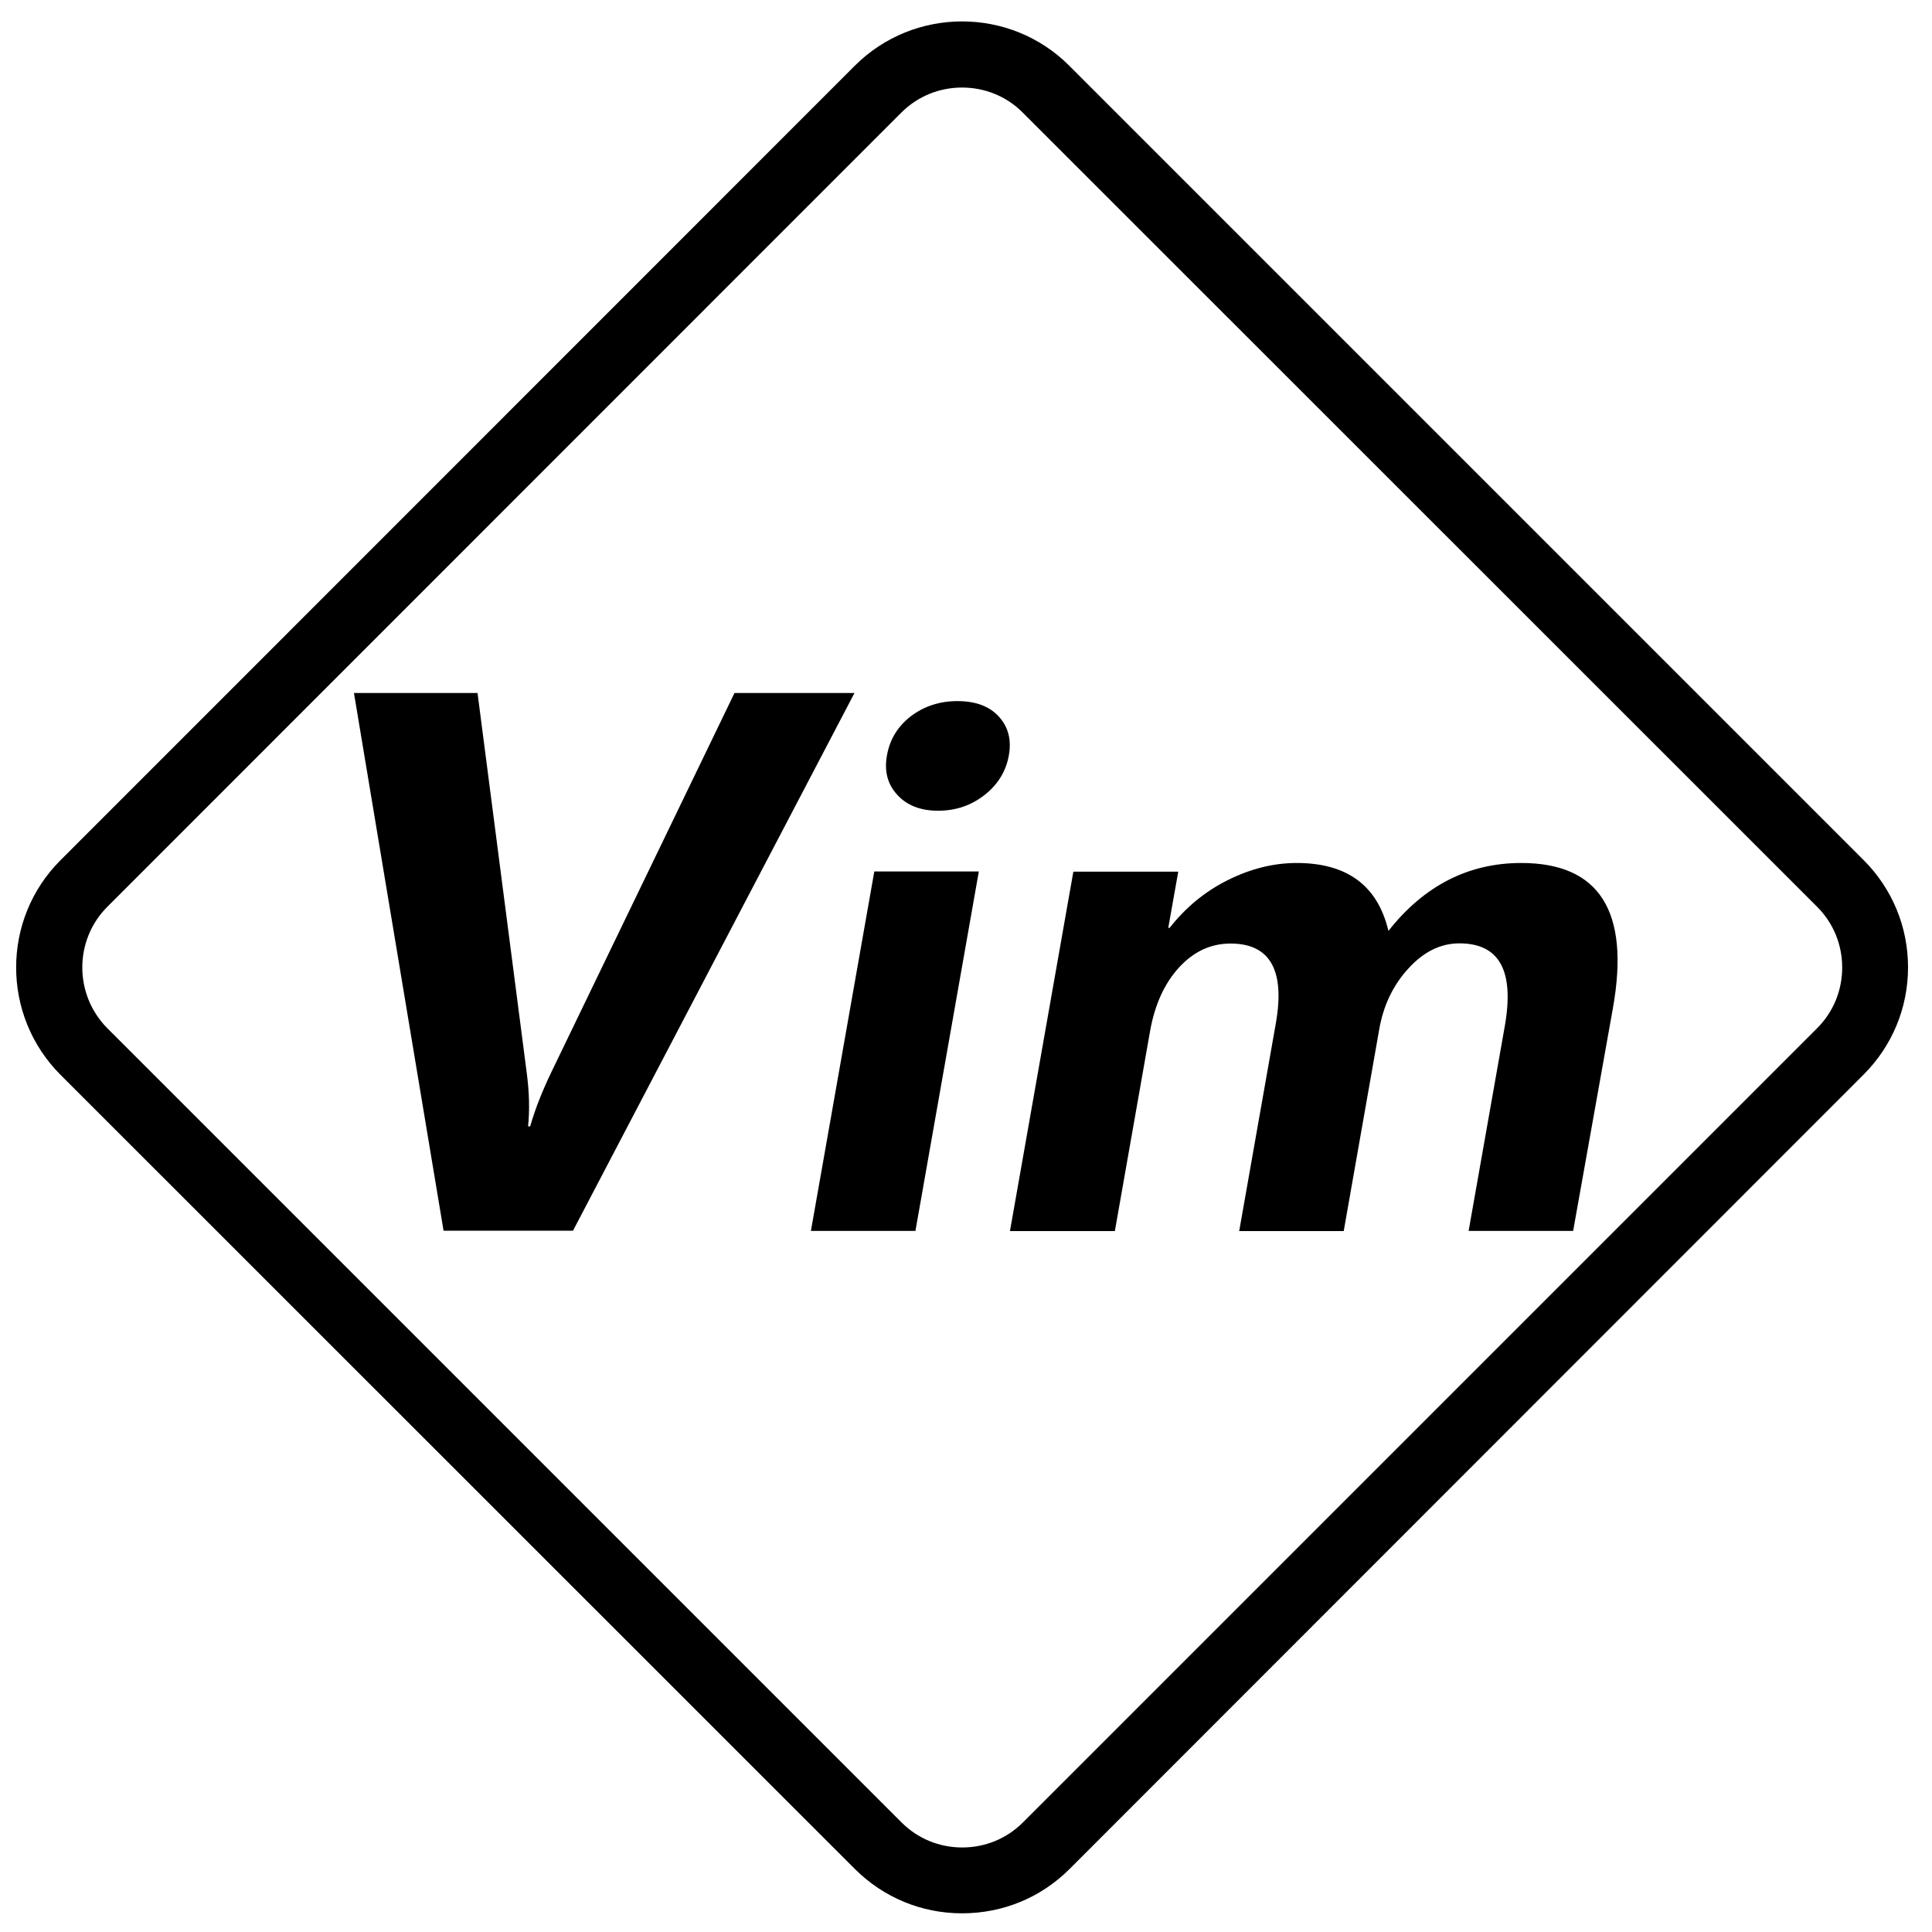 <?xml version="1.0" standalone="no"?><!DOCTYPE svg PUBLIC "-//W3C//DTD SVG 1.1//EN" "http://www.w3.org/Graphics/SVG/1.1/DTD/svg11.dtd"><svg t="1575465436824" class="icon" viewBox="0 0 1024 1024" version="1.1" xmlns="http://www.w3.org/2000/svg" p-id="3096" xmlns:xlink="http://www.w3.org/1999/xlink" width="200" height="200"><defs><style type="text/css"></style></defs><path d="M389.3 367.3l-97 200.8c-4.9 10.2-8.7 19.8-11.3 28.9h-1.1c0.9-8.9 0.6-18.3-0.7-28.2l-26.1-201.5h-65.5l47.5 285h68.6l149.2-285h-63.6zM429.8 652.4h55.4l33.6-190.5h-55.4zM507.4 371.6c-9.4 0-17.6 2.7-24.6 8-7 5.4-11.2 12.3-12.7 20.8-1.5 8.3 0.3 15.3 5.5 20.9 5.1 5.6 12.3 8.4 21.6 8.4 9.4 0 17.6-2.8 24.7-8.4 7-5.5 11.3-12.5 12.8-20.9 1.5-8.3-0.3-15.1-5.3-20.6s-12.4-8.2-22-8.2zM806.3 457.4c-28 0-51.5 12-70.4 36-5.7-24-21.9-36-48.6-36-12.2 0-24.3 3-36.4 9s-22.4 14.5-31 25.4h-0.7l5.3-29.8h-55.6l-33.6 190.5h55.6l18.7-106.2c2.5-13.9 7.6-25.1 15.3-33.5 7.8-8.5 16.9-12.7 27.3-12.7 21 0 29 14.2 24 42.4l-19.4 110h55.4L731 545.7c2.2-12.8 7.4-23.6 15.5-32.4 8.1-8.9 17.1-13.3 27-13.3 21.2 0 29.2 14.5 24.1 43.7l-19.2 108.7h55.4l21.1-118.2c9.1-51.2-7.2-76.8-48.6-76.8z" p-id="3097"></path><path d="M987.7 455.8L566.8 34.9c-31.3-31.4-82.4-31.4-113.8 0l-420.9 421C0.7 487.2 0.7 538.3 32.1 569.7L453 990.5c15.2 15.2 35.4 23.6 56.9 23.6 21.6 0 41.8-8.3 57-23.5l420.8-421c15.2-15.2 23.6-35.4 23.6-56.9s-8.4-41.7-23.6-56.9zM963.1 545L542.2 965.9c-8.6 8.6-20 13.3-32.2 13.3s-23.6-4.7-32.2-13.3L56.9 545c-17.7-17.8-17.7-46.7 0-64.4L477.7 59.7c8.9-8.9 20.5-13.3 32.2-13.3s23.4 4.4 32.2 13.3l421 420.9c8.6 8.6 13.3 20 13.3 32.2s-4.7 23.6-13.3 32.2z" p-id="3098"></path></svg>